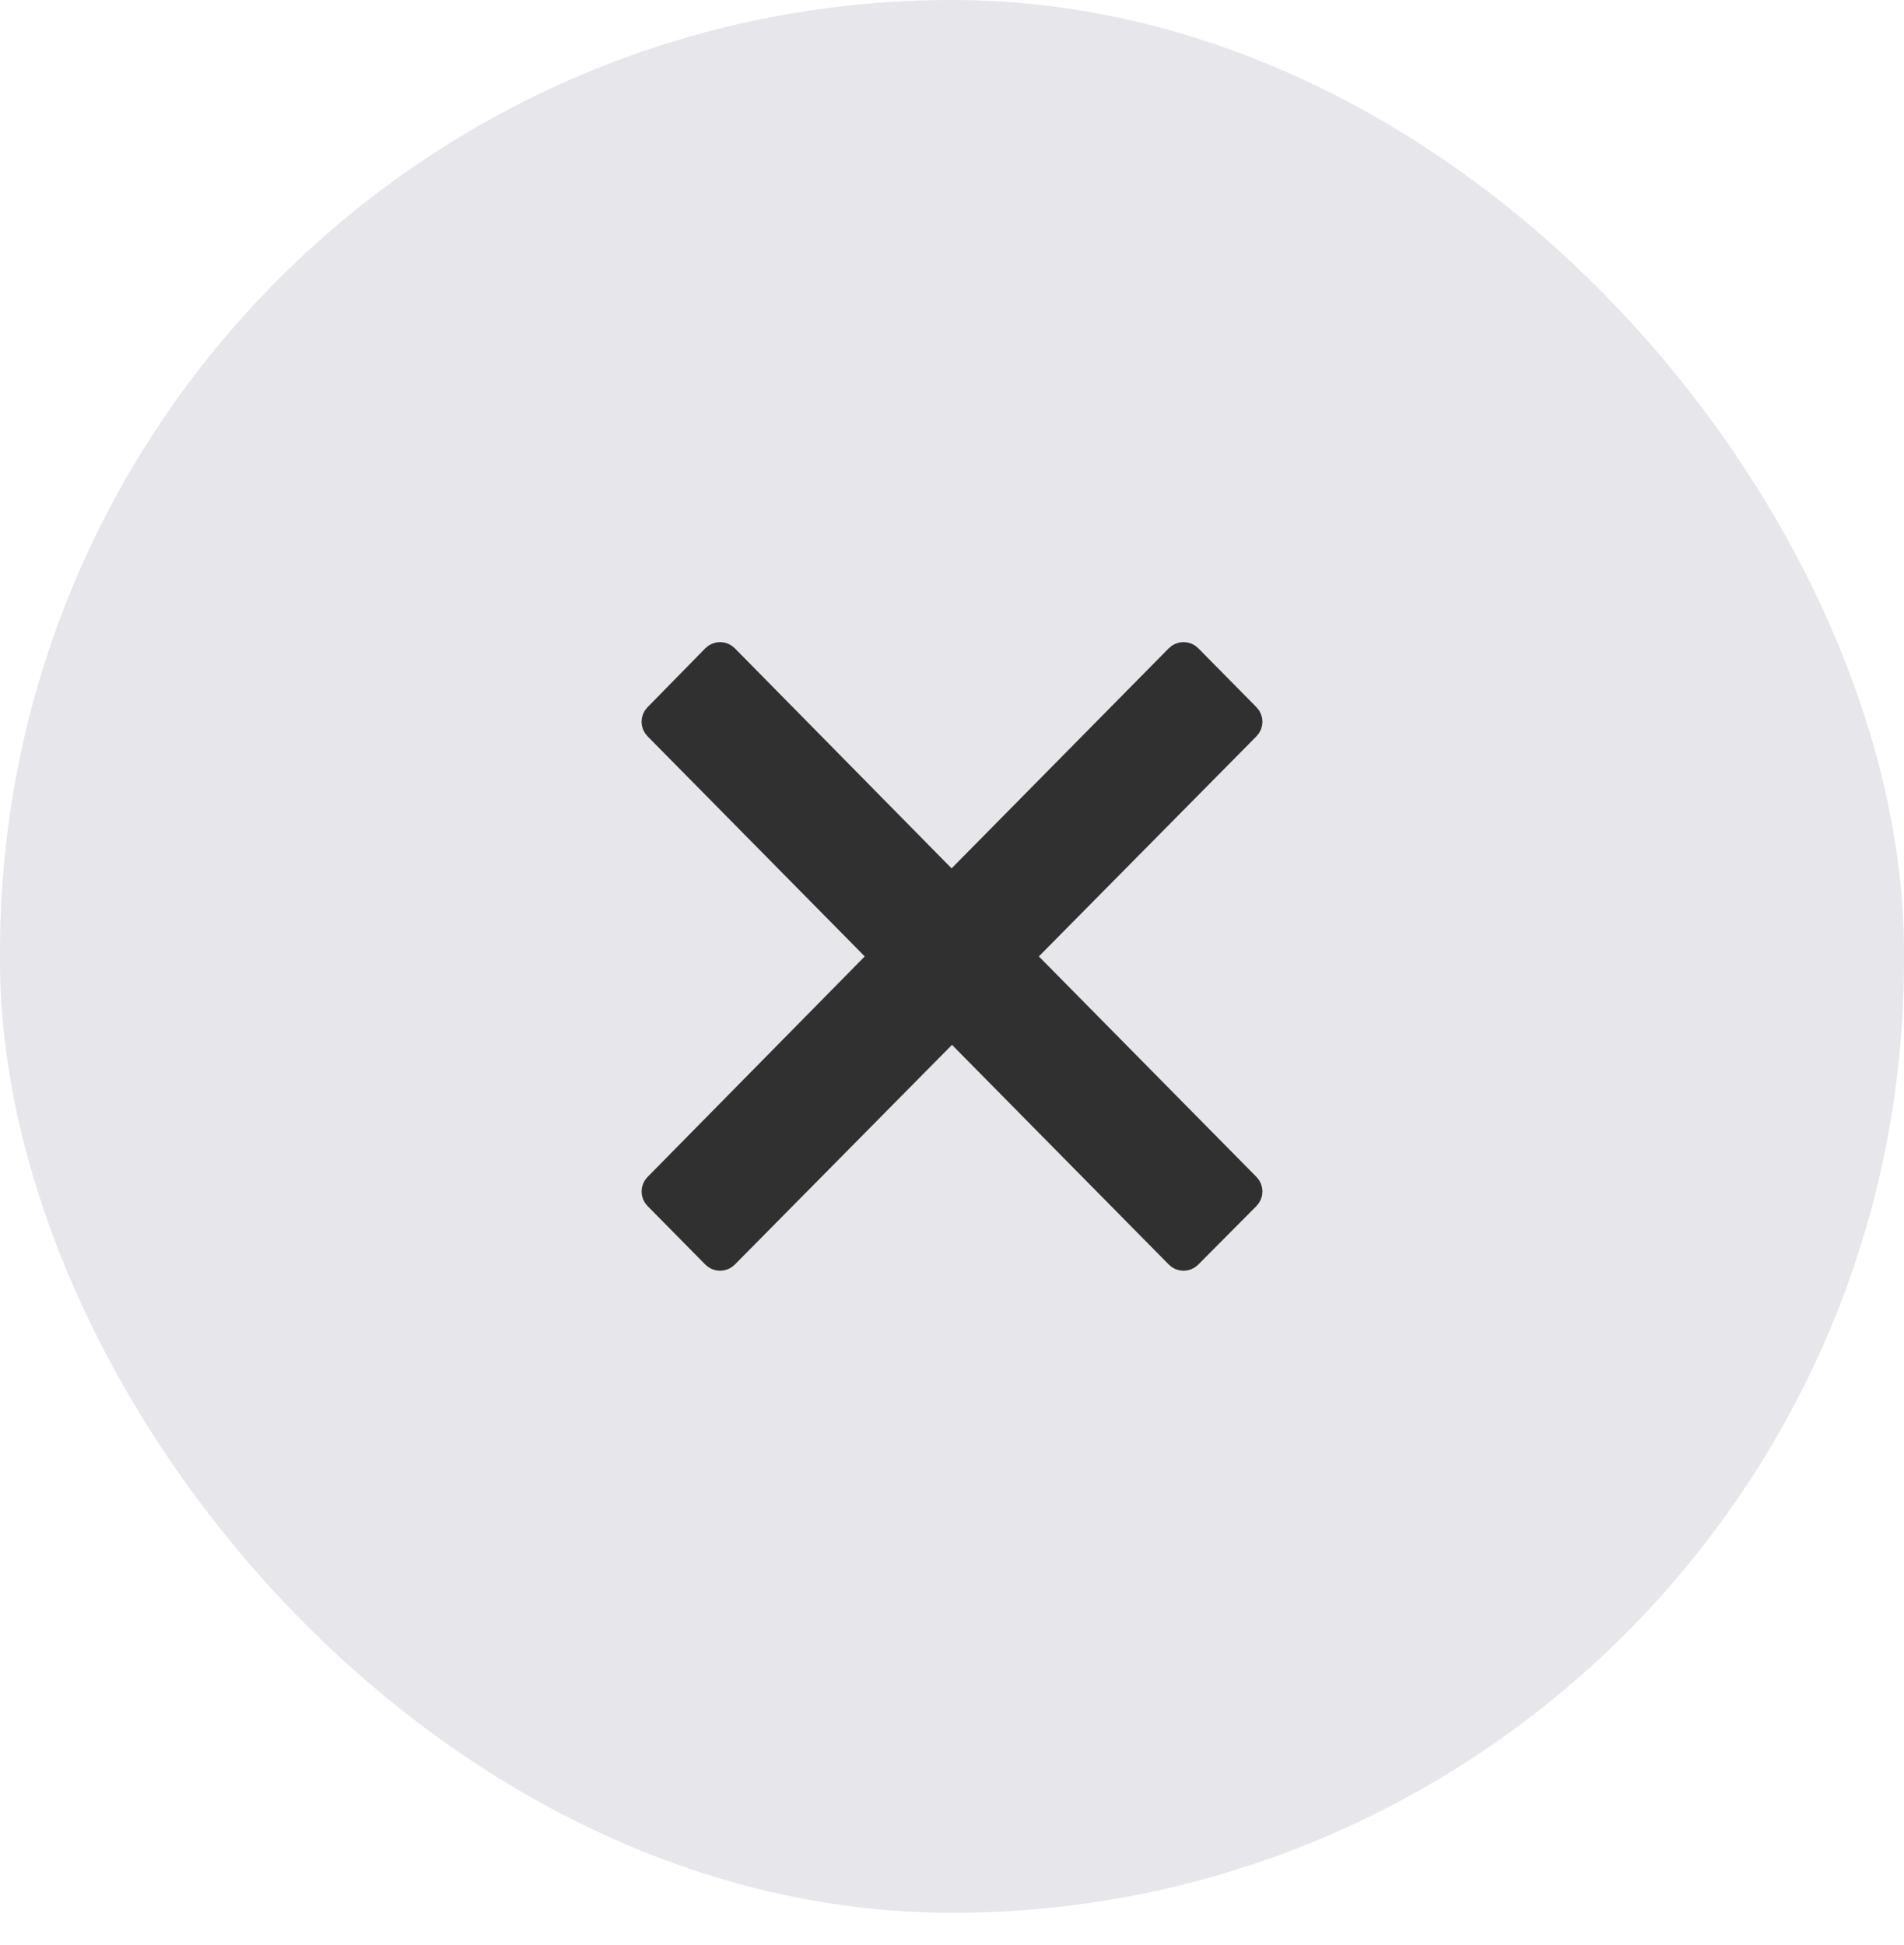 <svg width="46" height="47" viewBox="0 0 46 47" fill="none" xmlns="http://www.w3.org/2000/svg">
<rect width="46" height="46.216" rx="23" fill="#E7E7EB"/>
<path d="M30.177 28.964C30.274 28.867 30.274 28.71 30.178 28.612L24.747 23.108L30.178 17.614C30.274 17.517 30.274 17.36 30.178 17.263L28.772 15.838C28.725 15.79 28.661 15.764 28.594 15.764C28.527 15.764 28.463 15.79 28.416 15.838L22.99 21.337L17.574 15.838C17.527 15.79 17.463 15.764 17.396 15.764C17.329 15.764 17.264 15.791 17.218 15.839L15.821 17.264C15.726 17.361 15.726 17.517 15.822 17.614L21.243 23.108L15.822 28.613C15.726 28.71 15.726 28.866 15.822 28.963L17.218 30.378C17.265 30.426 17.329 30.453 17.396 30.453C17.463 30.453 17.527 30.426 17.574 30.379L23 24.889L28.416 30.378C28.463 30.426 28.527 30.453 28.594 30.453C28.66 30.453 28.724 30.426 28.771 30.379L30.177 28.964Z" fill="#303030" stroke="#303030" stroke-width="0.5" stroke-linejoin="round"/>
</svg>
